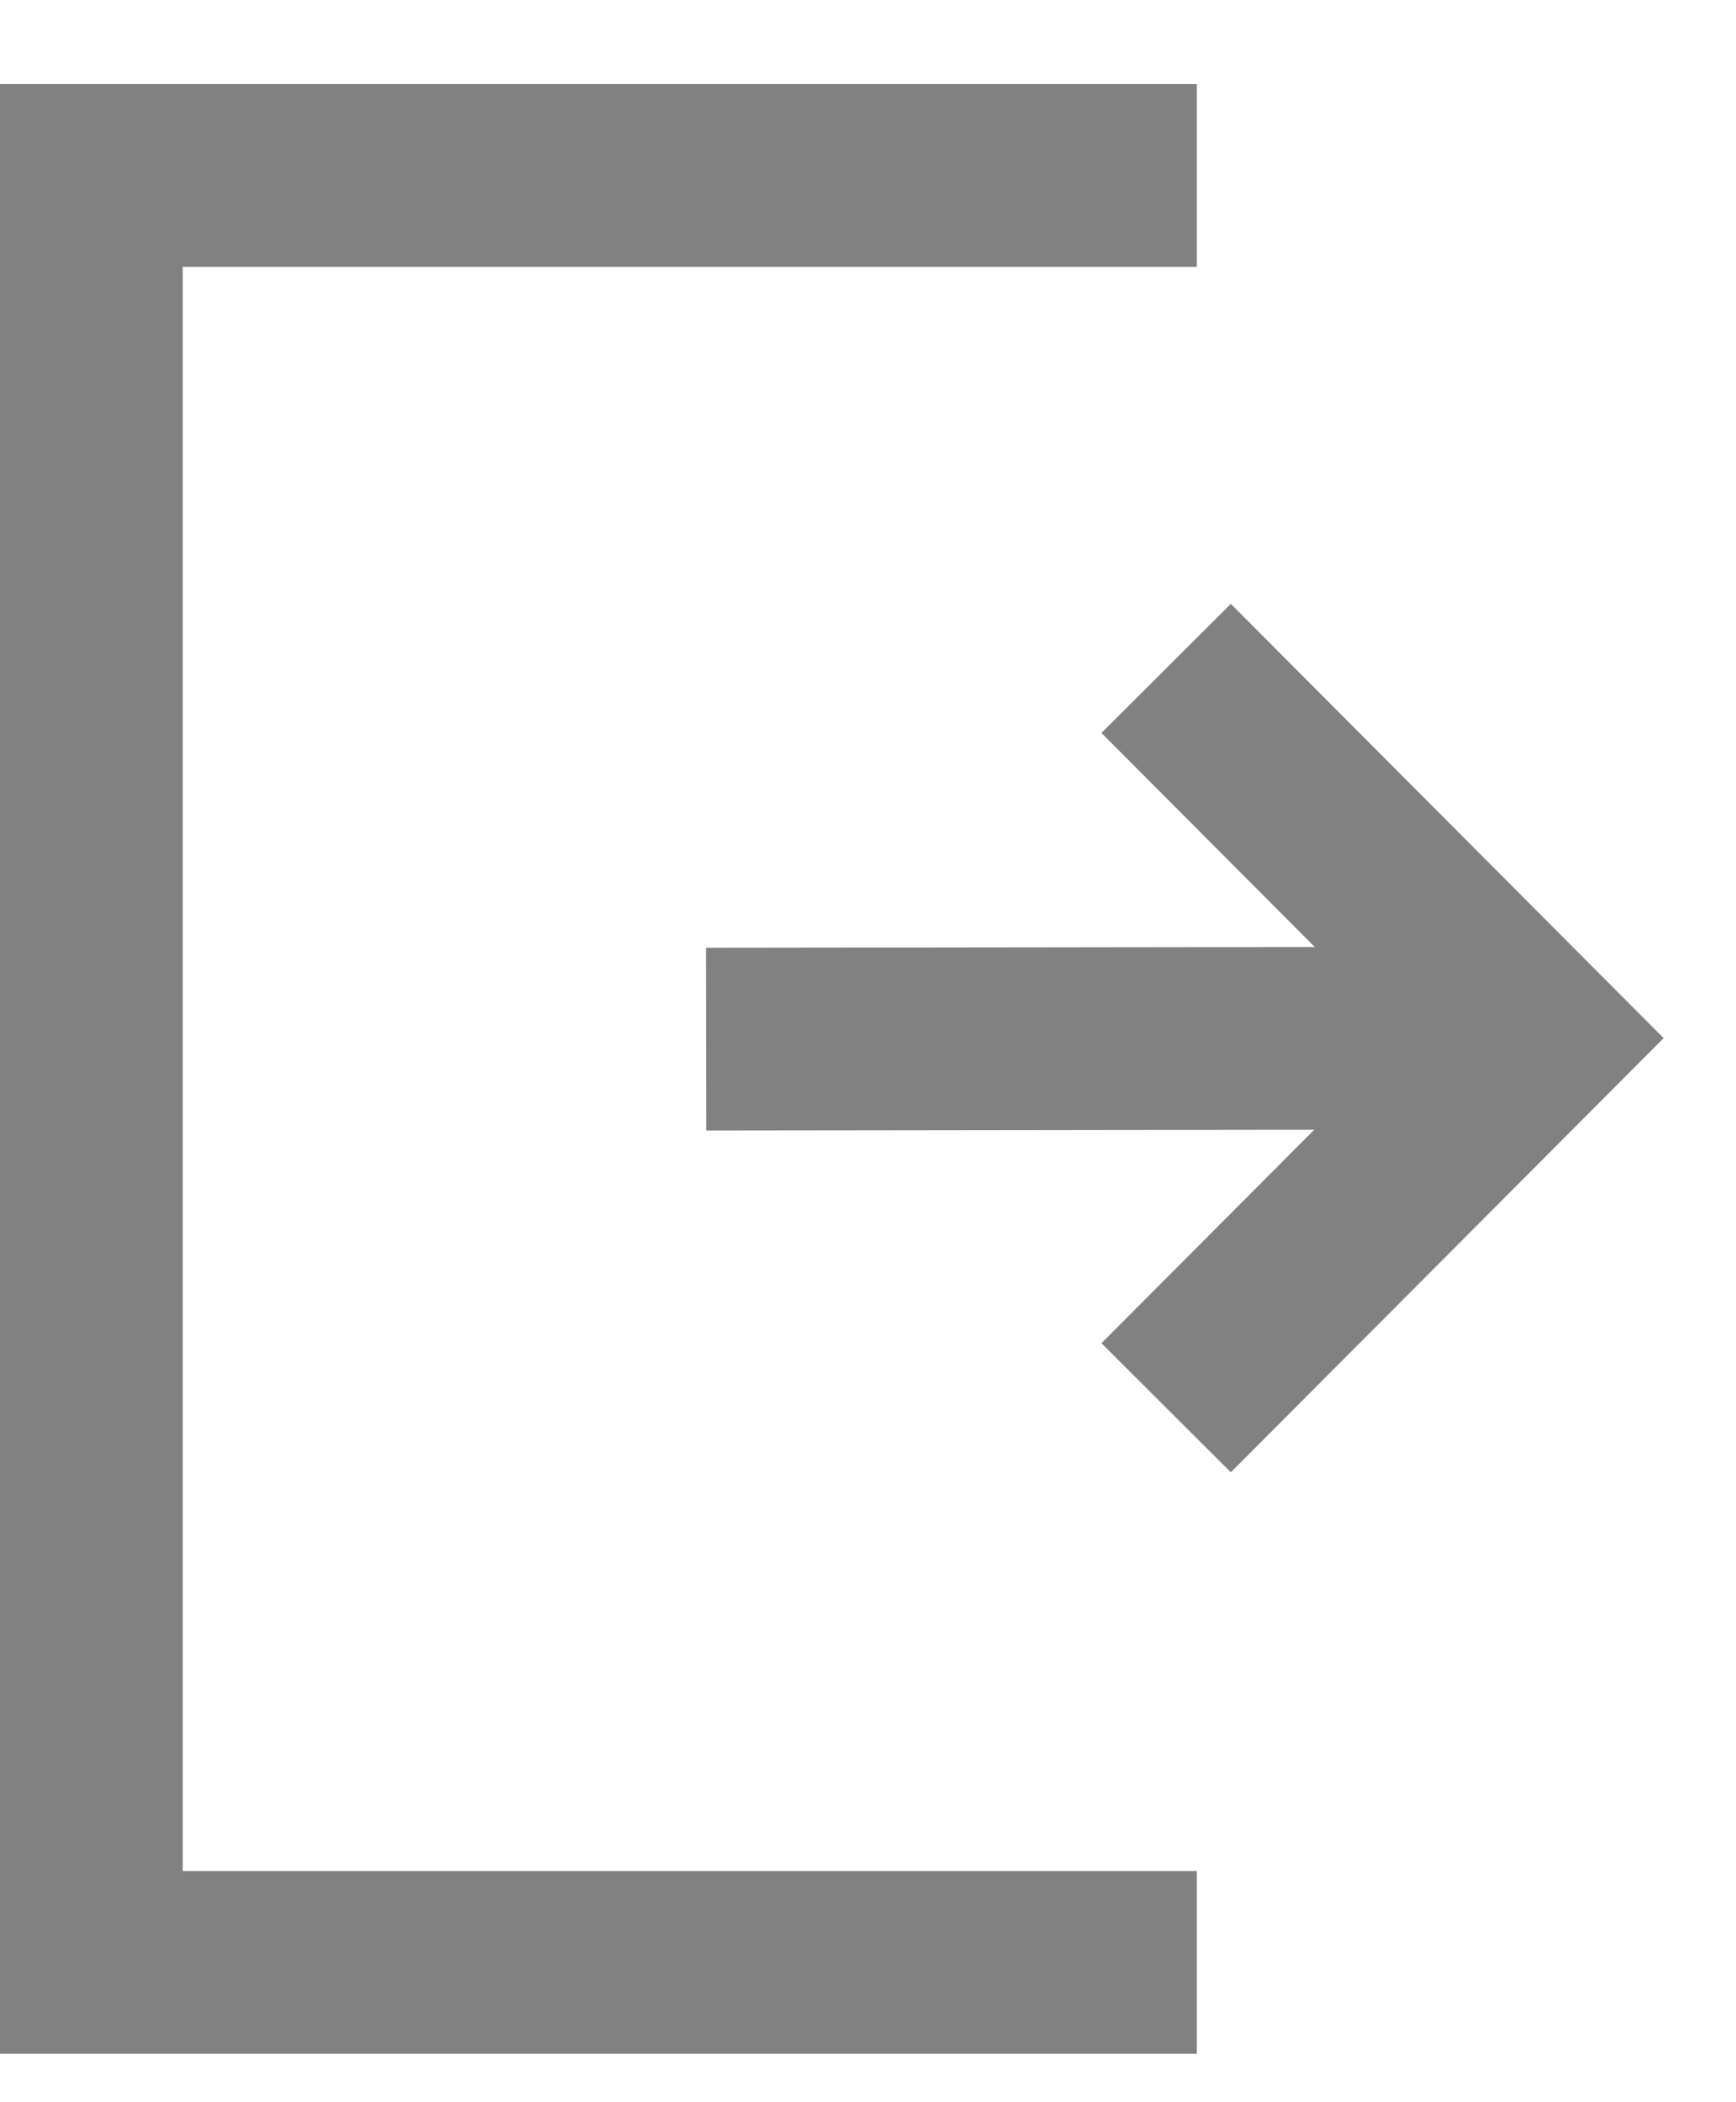 <svg width="19" height="23" viewBox="0 0 19 23" fill="none" xmlns="http://www.w3.org/2000/svg">
<path d="M13.099 1.92H1V21.47H13.099" stroke="#818181" stroke-width="2"/>
<path d="M16.46 11.358L7.729 11.369" stroke="#818181" stroke-width="2"/>
<path d="M12.763 7.313L16.796 11.358L12.763 15.402" stroke="#818181" stroke-width="2"/>
</svg>

